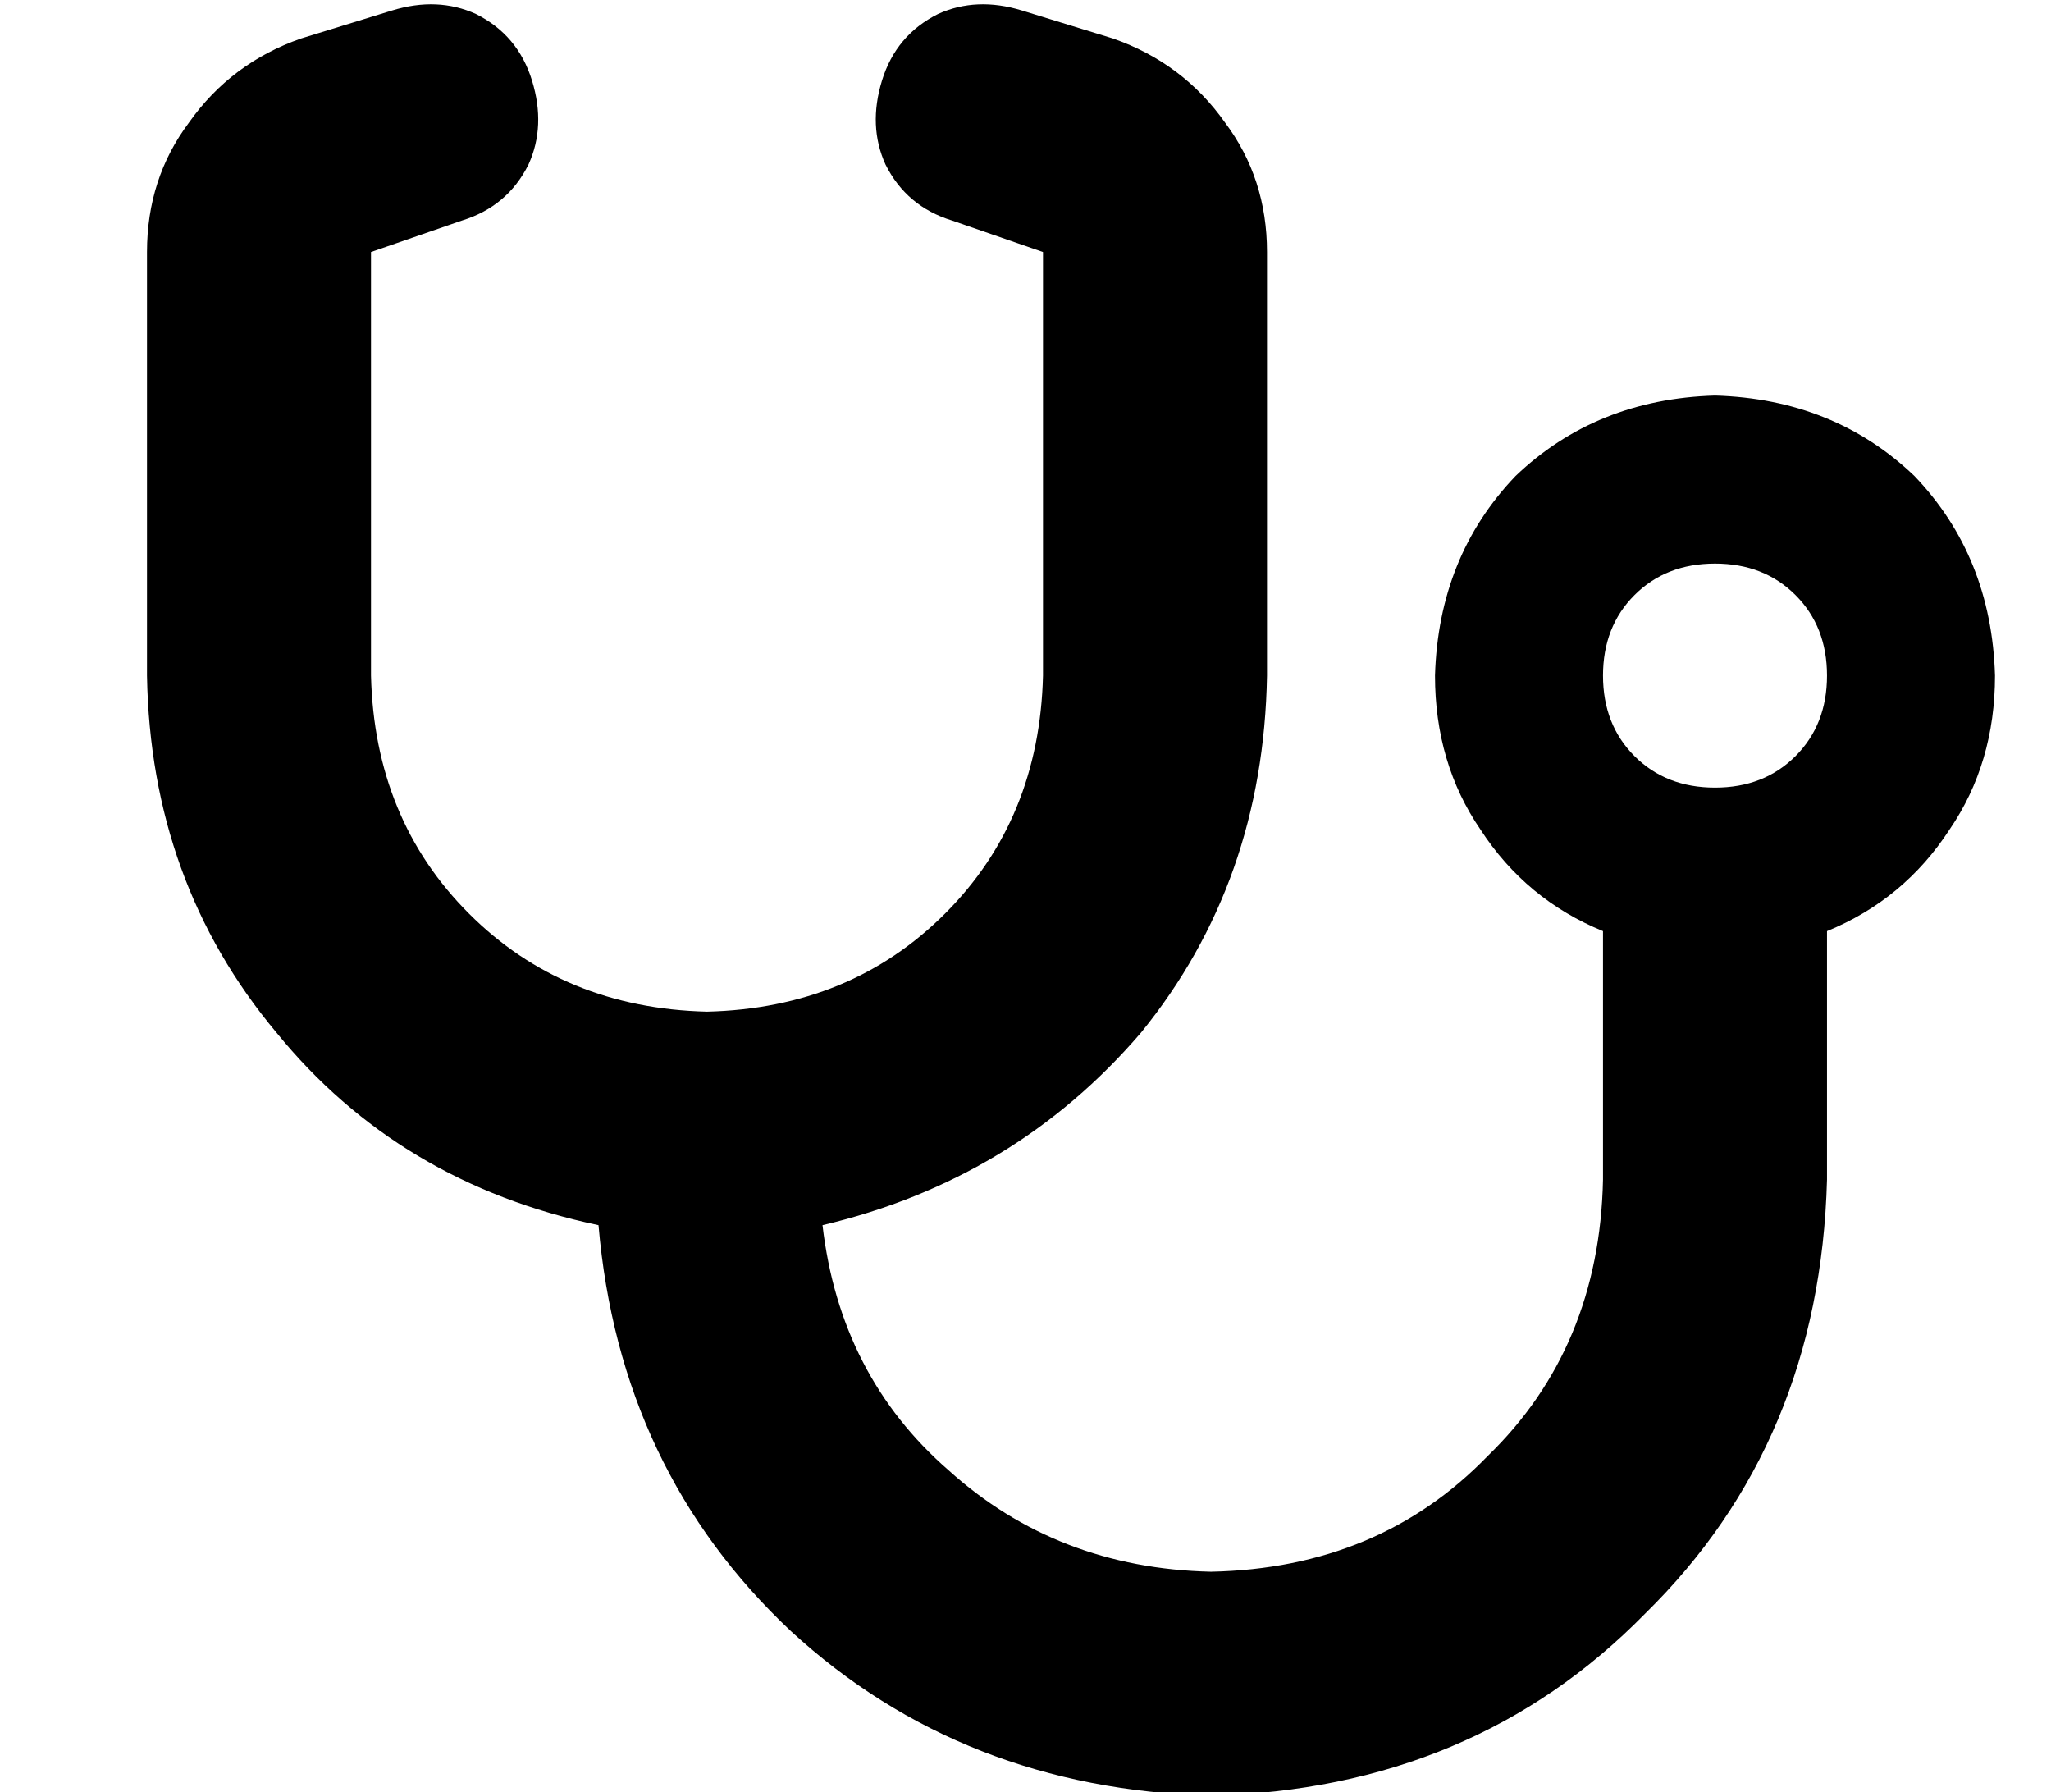 <?xml version="1.0" standalone="no"?>
<!DOCTYPE svg PUBLIC "-//W3C//DTD SVG 1.1//EN" "http://www.w3.org/Graphics/SVG/1.1/DTD/svg11.dtd" >
<svg xmlns="http://www.w3.org/2000/svg" xmlns:xlink="http://www.w3.org/1999/xlink" version="1.1" viewBox="-10 -40 586 512">
   <path fill="currentColor"
d="M142 -17q4 13 -1 24v0v0q-6 12 -19 16l-26 9v0v121v0q1 41 28 68t68 28q41 -1 68 -28t28 -68v-121v0l-26 -9v0q-13 -4 -19 -16q-5 -11 -1 -24t16 -19q11 -5 24 -1l26 8v0q20 7 32 24q12 16 12 37v121v0q-1 59 -36 102q-36 42 -91 55q5 43 36 70q31 28 75 29q48 -1 79 -33
q32 -31 33 -79v-71v0q-22 -9 -35 -29q-13 -19 -13 -44q1 -34 23 -57q23 -22 57 -23q34 1 57 23q22 23 23 57q0 25 -13 44q-13 20 -35 29v71v0q-2 75 -52 124q-49 50 -124 52q-71 -2 -120 -47q-49 -46 -55 -116q-57 -12 -92 -55q-36 -43 -37 -102v-121v0q0 -21 12 -37
q12 -17 32 -24l26 -8v0q13 -4 24 1q12 6 16 19v0zM480 185q14 0 23 -9v0v0q9 -9 9 -23t-9 -23t-23 -9t-23 9t-9 23t9 23t23 9v0z" />
</svg>
